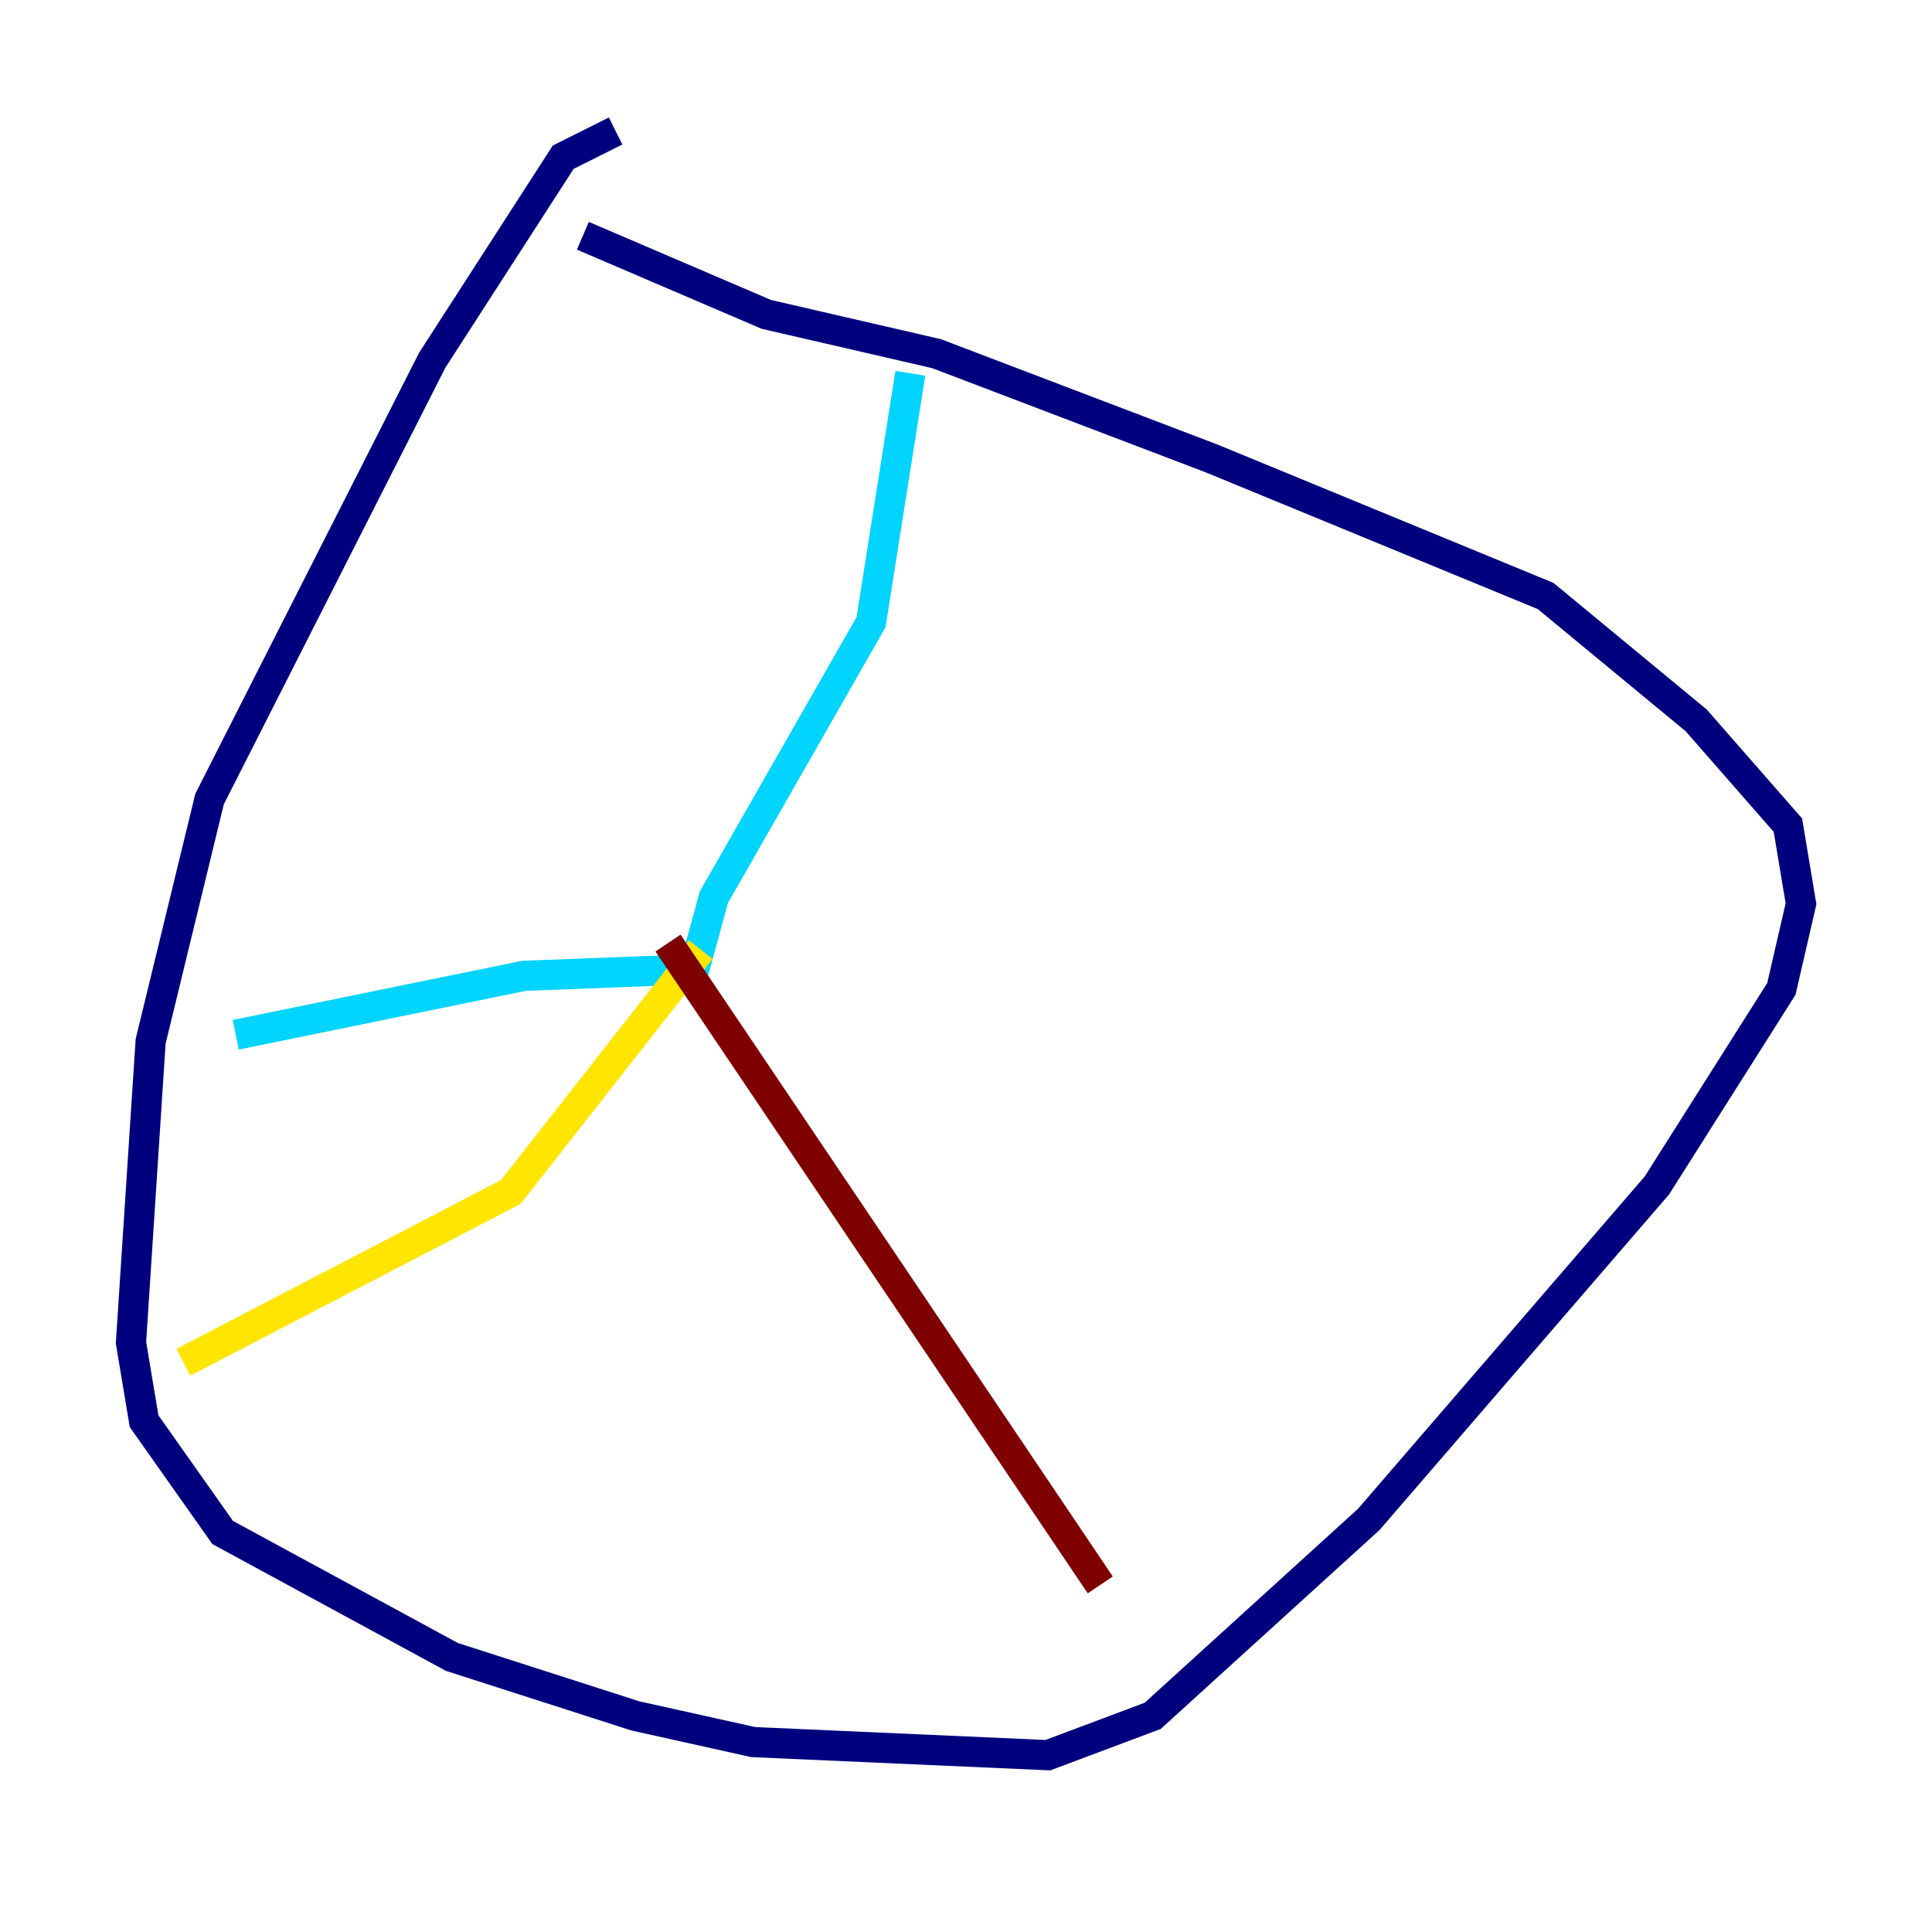 <?xml version="1.0" encoding="utf-8" ?>
<svg baseProfile="tiny" height="128" version="1.2" viewBox="0,0,128,128" width="128" xmlns="http://www.w3.org/2000/svg" xmlns:ev="http://www.w3.org/2001/xml-events" xmlns:xlink="http://www.w3.org/1999/xlink"><defs /><polyline fill="none" points="40.786,8.678 37.315,10.414 28.637,23.864 13.885,52.936 9.98,68.99 8.678,88.949 9.546,94.156 14.752,101.532 29.939,109.776 42.088,113.681 49.898,115.417 69.424,116.285 76.366,113.681 90.685,100.664 109.776,78.536 118.02,65.519 119.322,59.878 118.454,54.671 112.38,47.729 102.4,39.485 80.271,30.373 62.047,23.43 50.766,20.827 38.617,15.62" stroke="#00007f" stroke-width="2" /><polyline fill="none" points="60.312,24.732 57.709,41.22 47.295,59.444 45.993,64.217 34.712,64.651 15.62,68.556" stroke="#00d4ff" stroke-width="2" /><polyline fill="none" points="46.427,62.915 33.844,78.969 12.149,90.251" stroke="#ffe500" stroke-width="2" /><polyline fill="none" points="44.258,62.481 72.895,105.003" stroke="#7f0000" stroke-width="2" /></svg>